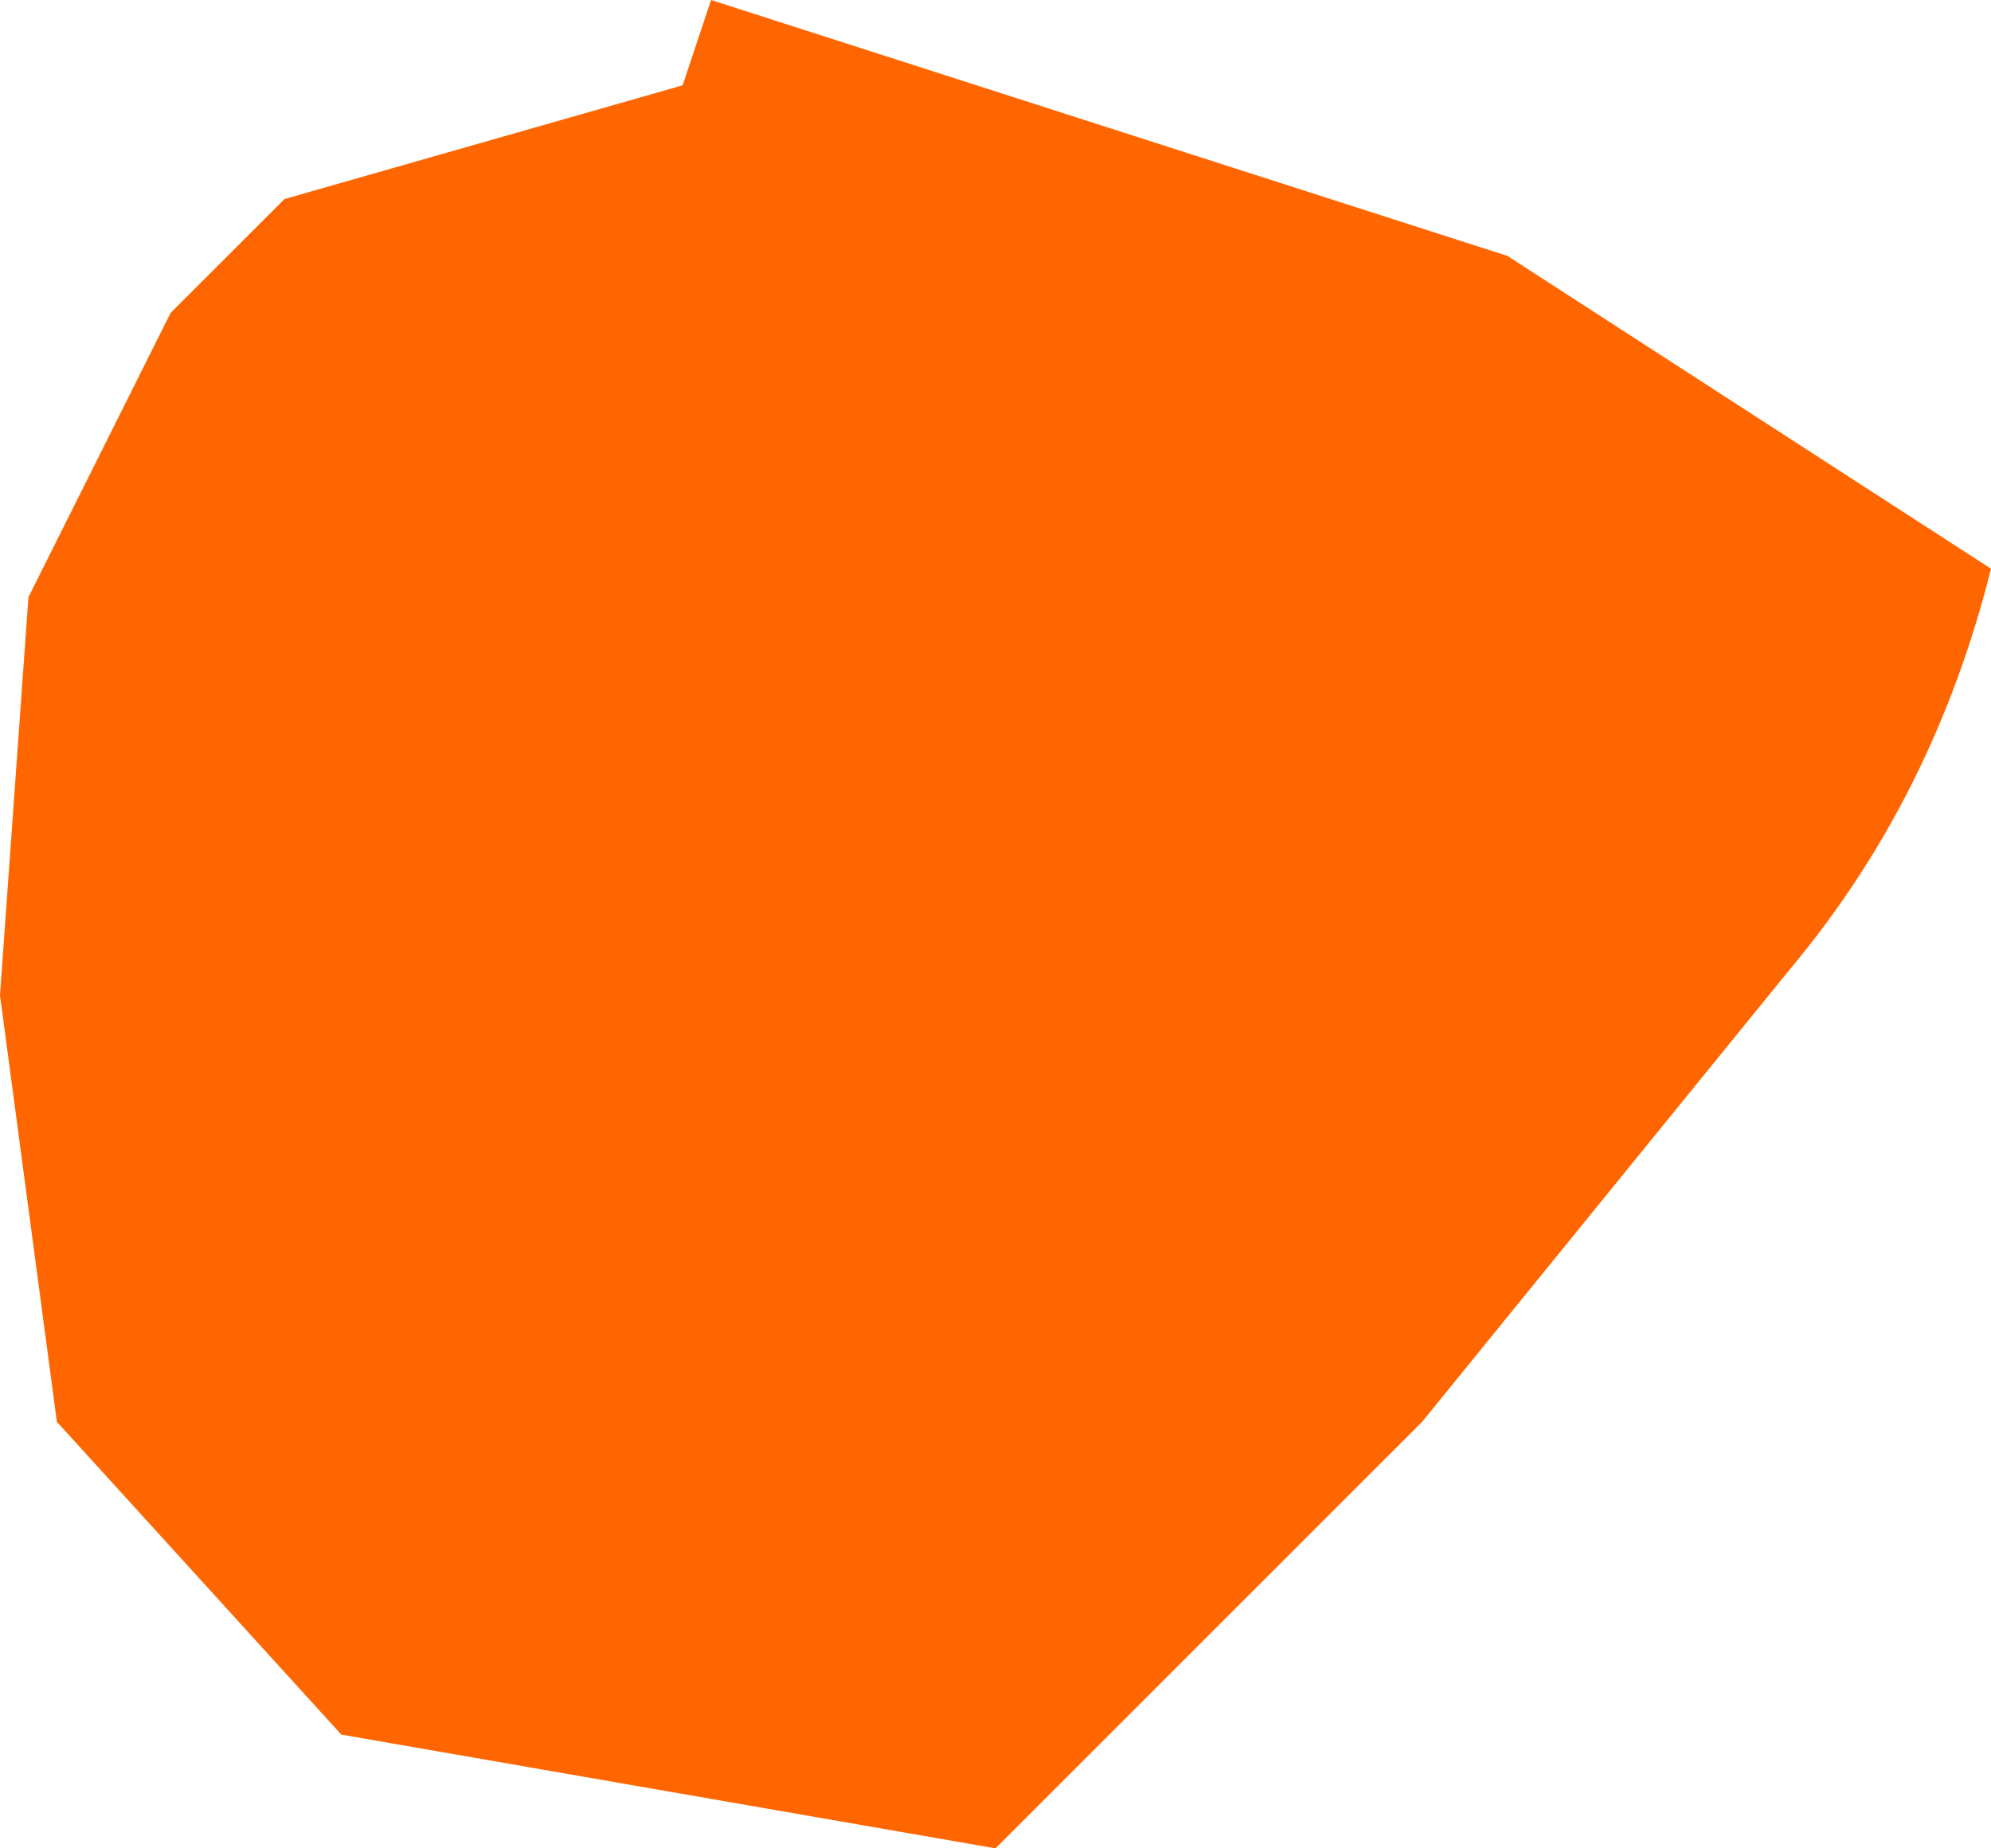<?xml version="1.0" encoding="UTF-8" standalone="no"?>
<svg xmlns:ffdec="https://www.free-decompiler.com/flash" xmlns:xlink="http://www.w3.org/1999/xlink" ffdec:objectType="shape" height="3.25px" width="3.5px" xmlns="http://www.w3.org/2000/svg">
  <g transform="matrix(1.0, 0.0, 0.0, 1.0, 77.25, 44.3)">
    <path d="M-76.0 -44.3 L-74.6 -43.85 -73.75 -43.3 Q-73.85 -42.9 -74.1 -42.6 L-74.75 -41.8 -75.5 -41.05 -76.65 -41.25 -77.15 -41.8 -77.25 -42.55 -77.2 -43.25 -76.95 -43.75 -76.75 -43.95 -76.05 -44.15 -76.0 -44.3" fill="#ff6600" fill-rule="evenodd" stroke="none"/>
  </g>
</svg>
